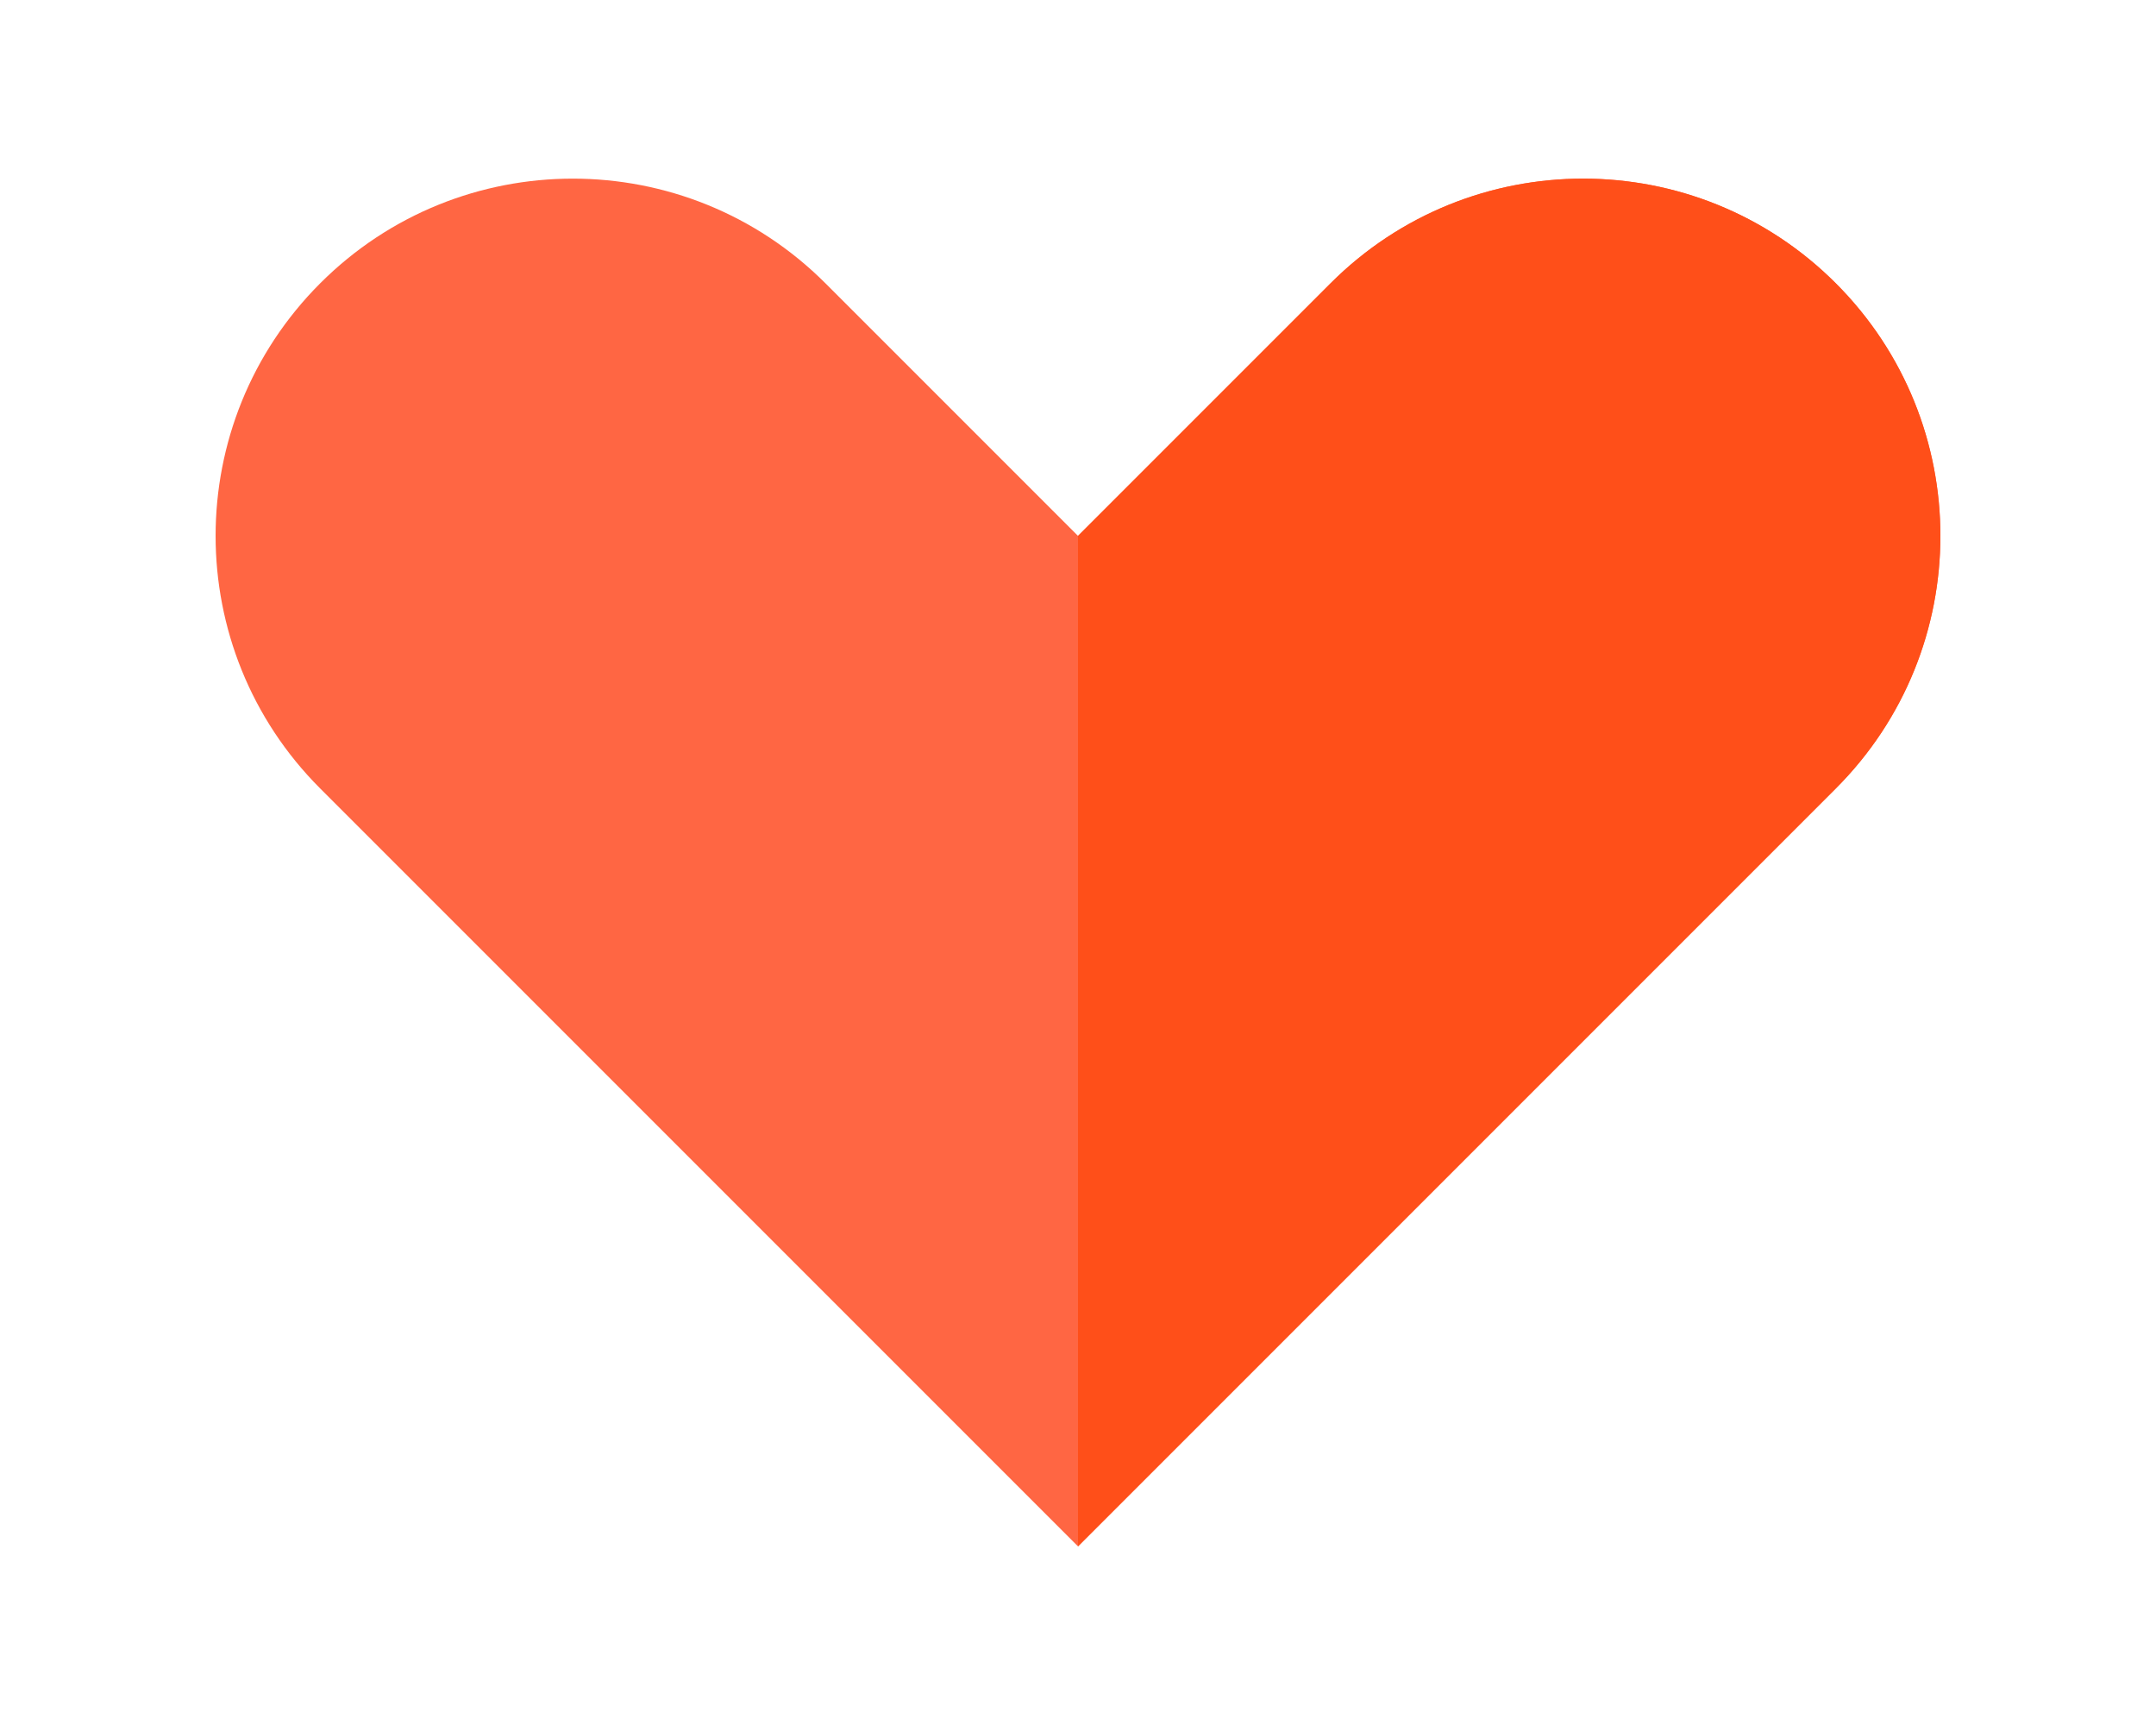 <?xml version="1.0" encoding="iso-8859-1"?>
<!-- Uploaded to: SVG Repo, www.svgrepo.com, Generator: SVG Repo Mixer Tools -->
<svg height="16" width="20" version="1.1" id="Layer_1" xmlns="http://www.w3.org/2000/svg" xmlns:xlink="http://www.w3.org/1999/xlink" 
	 viewBox="0 0 512 512" xml:space="preserve">
<path style="fill:#FF6643;" d="M480.942,84.077c-41.41-41.41-108.551-41.41-149.96,0L256,159.058l-74.981-74.981
	c-41.411-41.41-108.551-41.41-149.96,0c-41.411,41.411-41.411,108.551,0,149.962L256,458.98l224.942-224.942
	C522.353,192.628,522.353,125.488,480.942,84.077z"/>
<path style="fill:#FF4F19;" d="M480.942,84.077c-41.41-41.41-108.549-41.41-149.96,0L256,159.058V458.98l224.942-224.942
	C522.353,192.628,522.353,125.488,480.942,84.077z"/>
</svg>